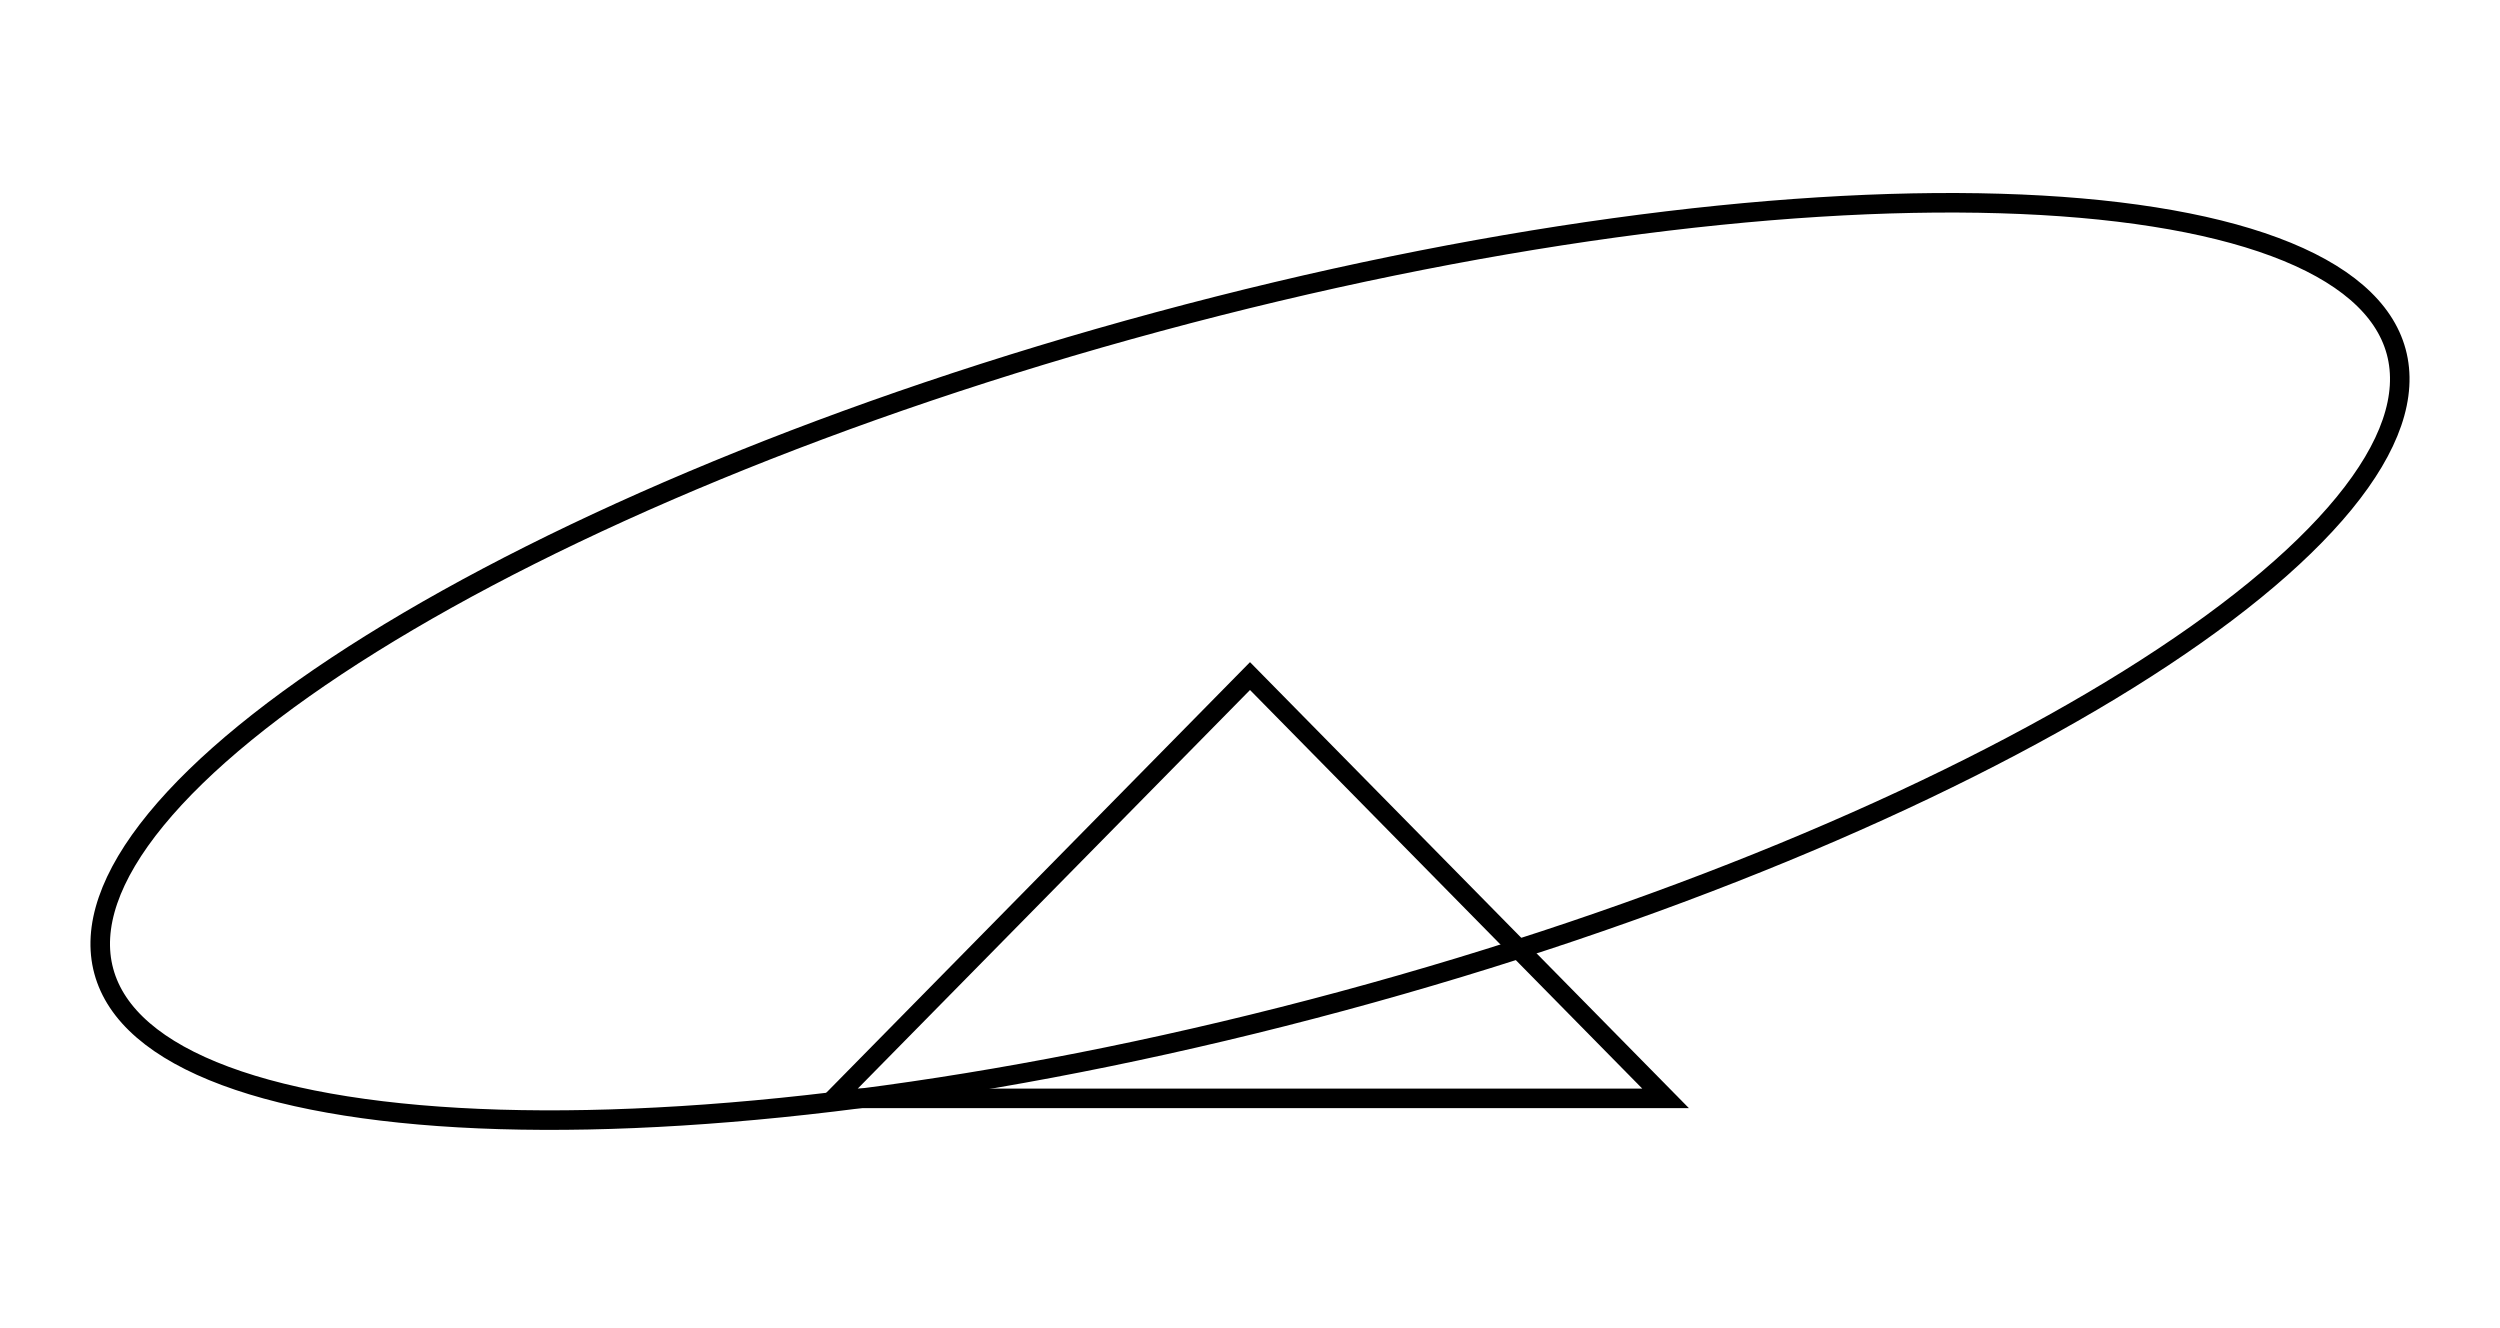 <svg width="128" height="68" viewBox="0 0 128 68" fill="none" xmlns="http://www.w3.org/2000/svg">
<path d="M122.686 18.007C123.291 20.243 122.39 22.874 120.013 25.774C117.645 28.663 113.884 31.726 108.99 34.776C99.209 40.872 85.006 46.854 68.7 51.26C52.395 55.666 37.112 57.653 25.592 57.313C19.828 57.143 15.036 56.392 11.536 55.089C8.021 53.781 5.918 51.961 5.314 49.725C4.709 47.49 5.61 44.858 7.987 41.958C10.355 39.069 14.116 36.006 19.01 32.956C28.791 26.86 42.994 20.879 59.3 16.472C75.605 12.066 90.888 10.079 102.408 10.419C108.172 10.589 112.964 11.34 116.465 12.643C119.979 13.951 122.082 15.771 122.686 18.007Z" stroke="black"/>
<path d="M42.724 56.235L64 34.615L85.276 56.235H42.724Z" stroke="black"/>
</svg>
